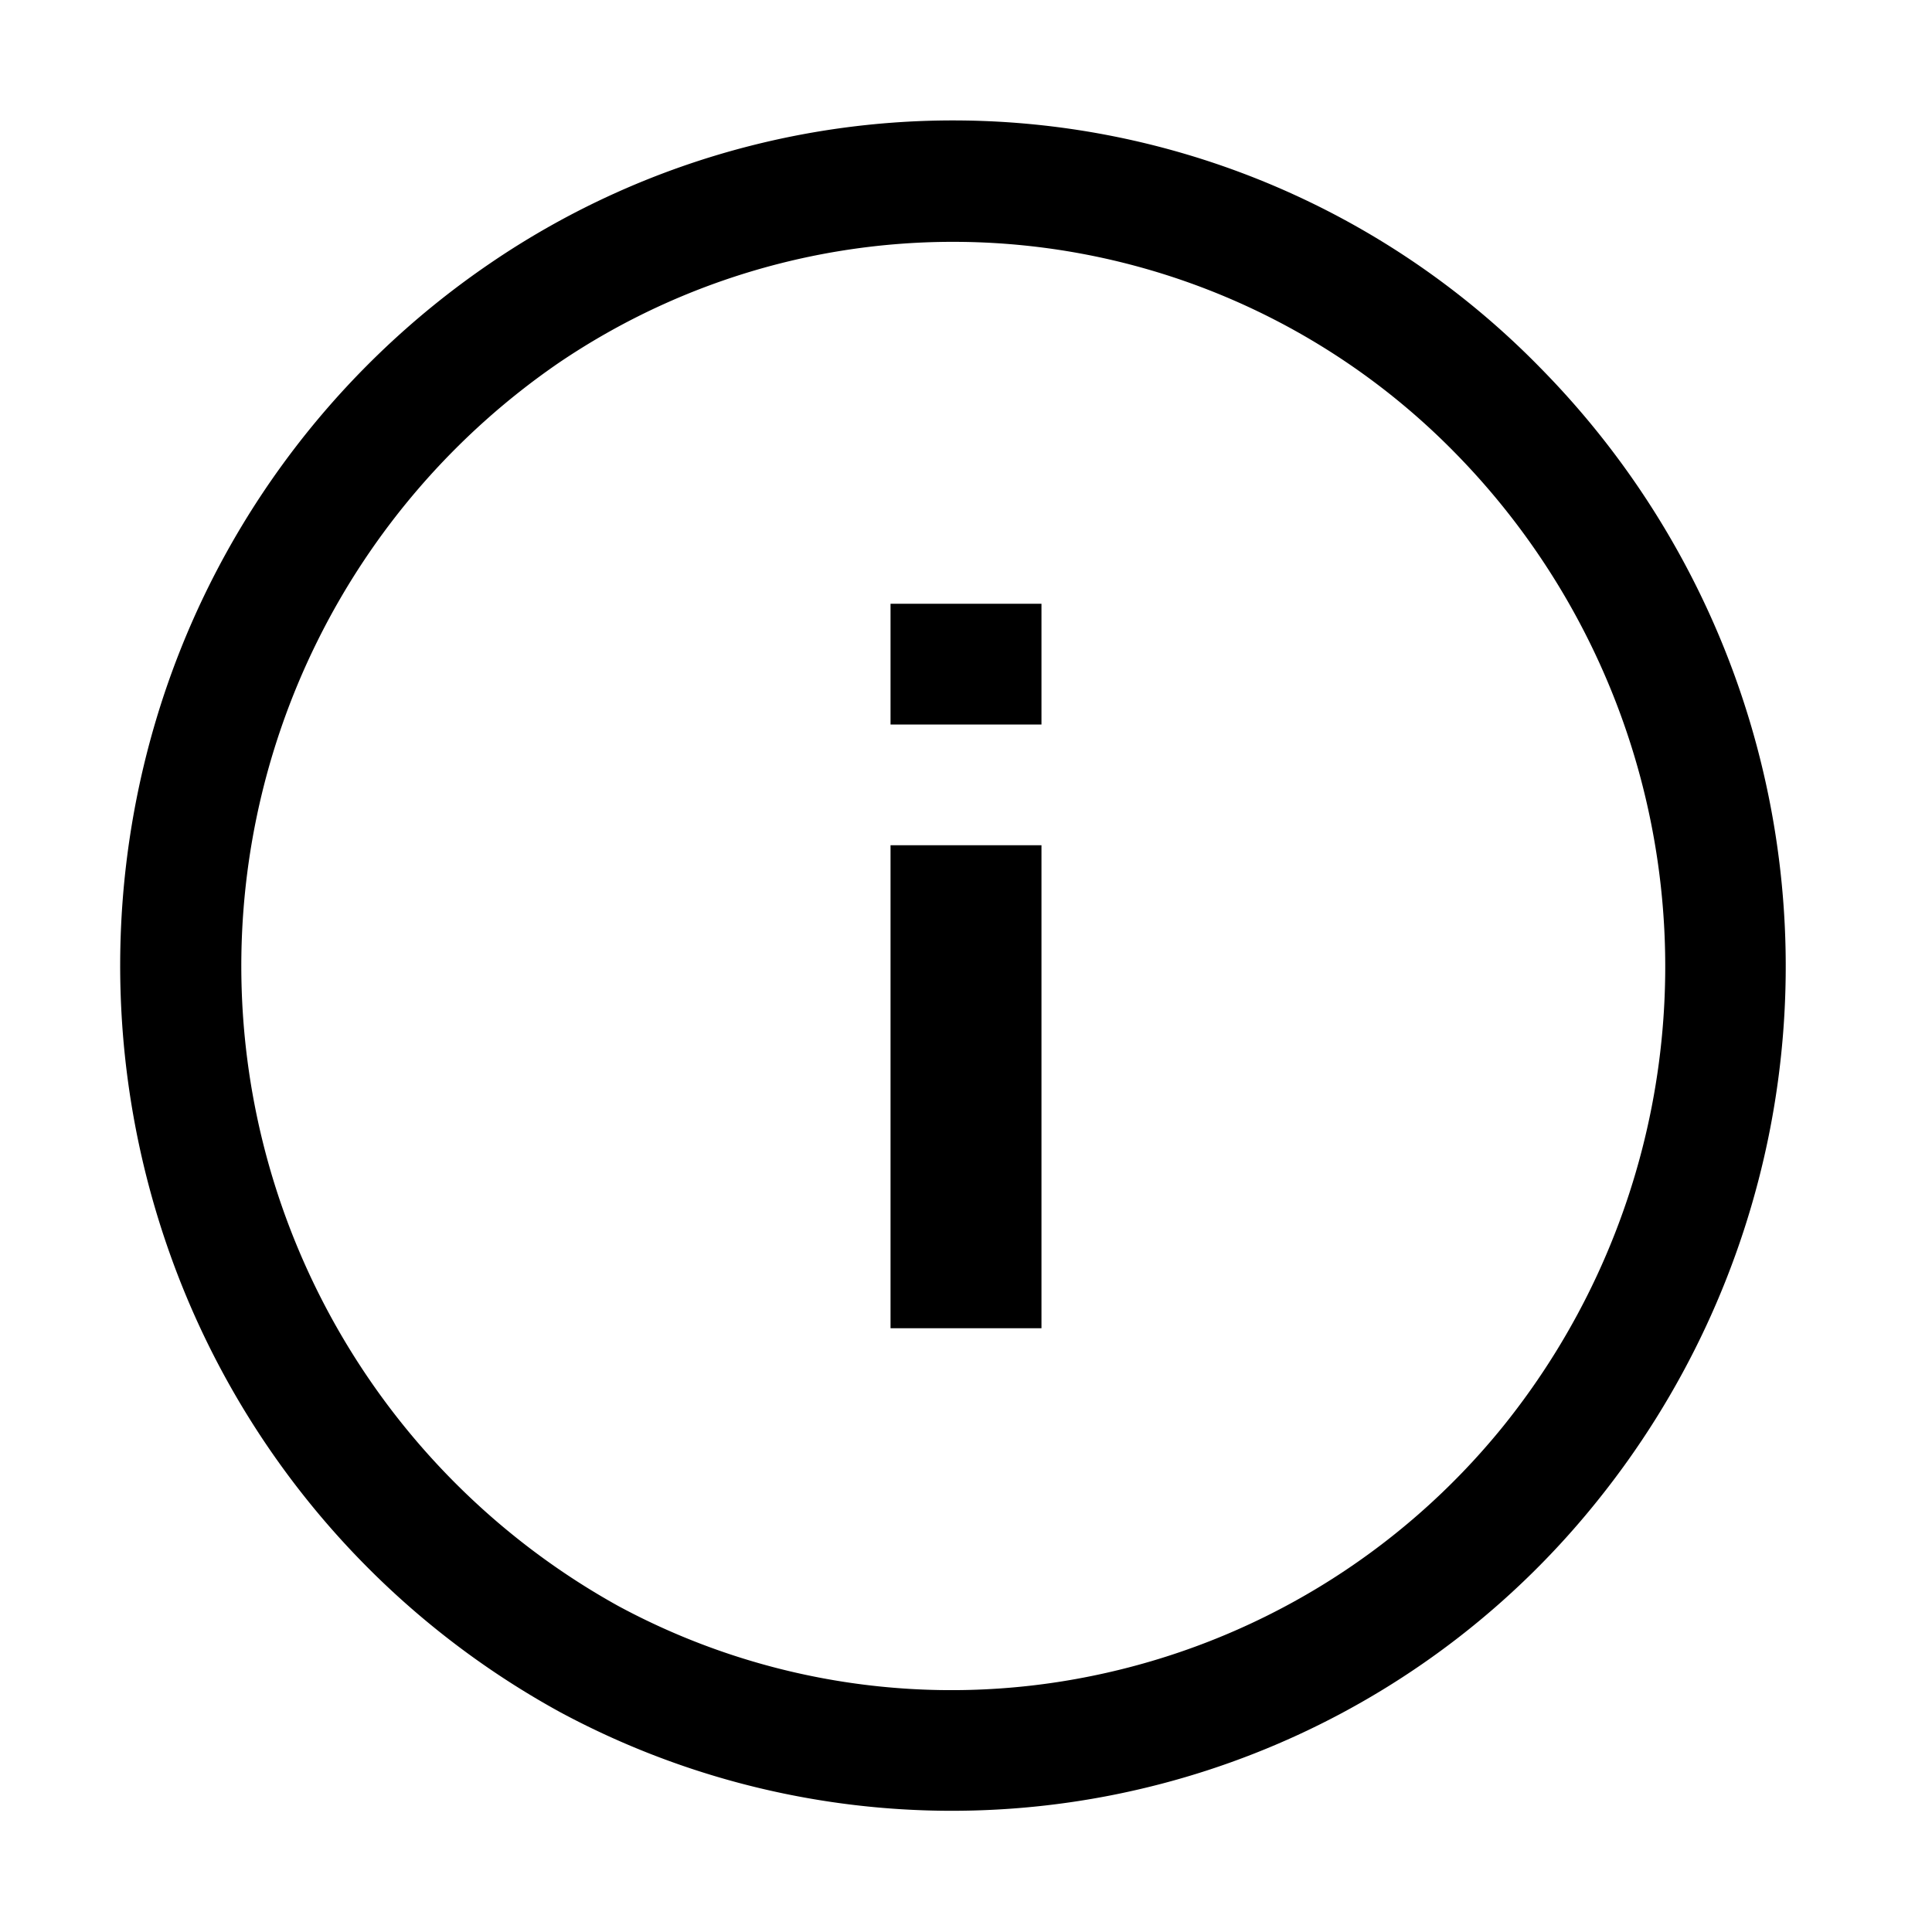 <?xml version="1.0" standalone="no"?>
<svg viewBox="0 0 16 16" fill="currentColor" xmlns="http://www.w3.org/2000/svg"><path fill-rule="evenodd" clip-rule="evenodd" d="M8.568 1.031A6.8 6.8 0 0 1 12.76 3.05a7.06 7.06 0 0 1 .46 9.39 6.85 6.85 0 0 1-8.58 1.74 7 7 0 0 1-3.12-3.5 7.12 7.12 0 0 1-.23-4.71 7 7 0 0 1 2.77-3.79 6.8 6.8 0 0 1 4.508-1.149zM9.04 13.88a5.89 5.89 0 0 0 3.41-2.07 6.07 6.07 0 0 0-.4-8.06 5.82 5.82 0 0 0-7.43-.74 6.06 6.06 0 0 0 .5 10.29 5.81 5.81 0 0 0 3.92.58zM7.375 6h1.25V5h-1.25v1zm1.25 1v4h-1.25V7h1.25z"></path></svg>